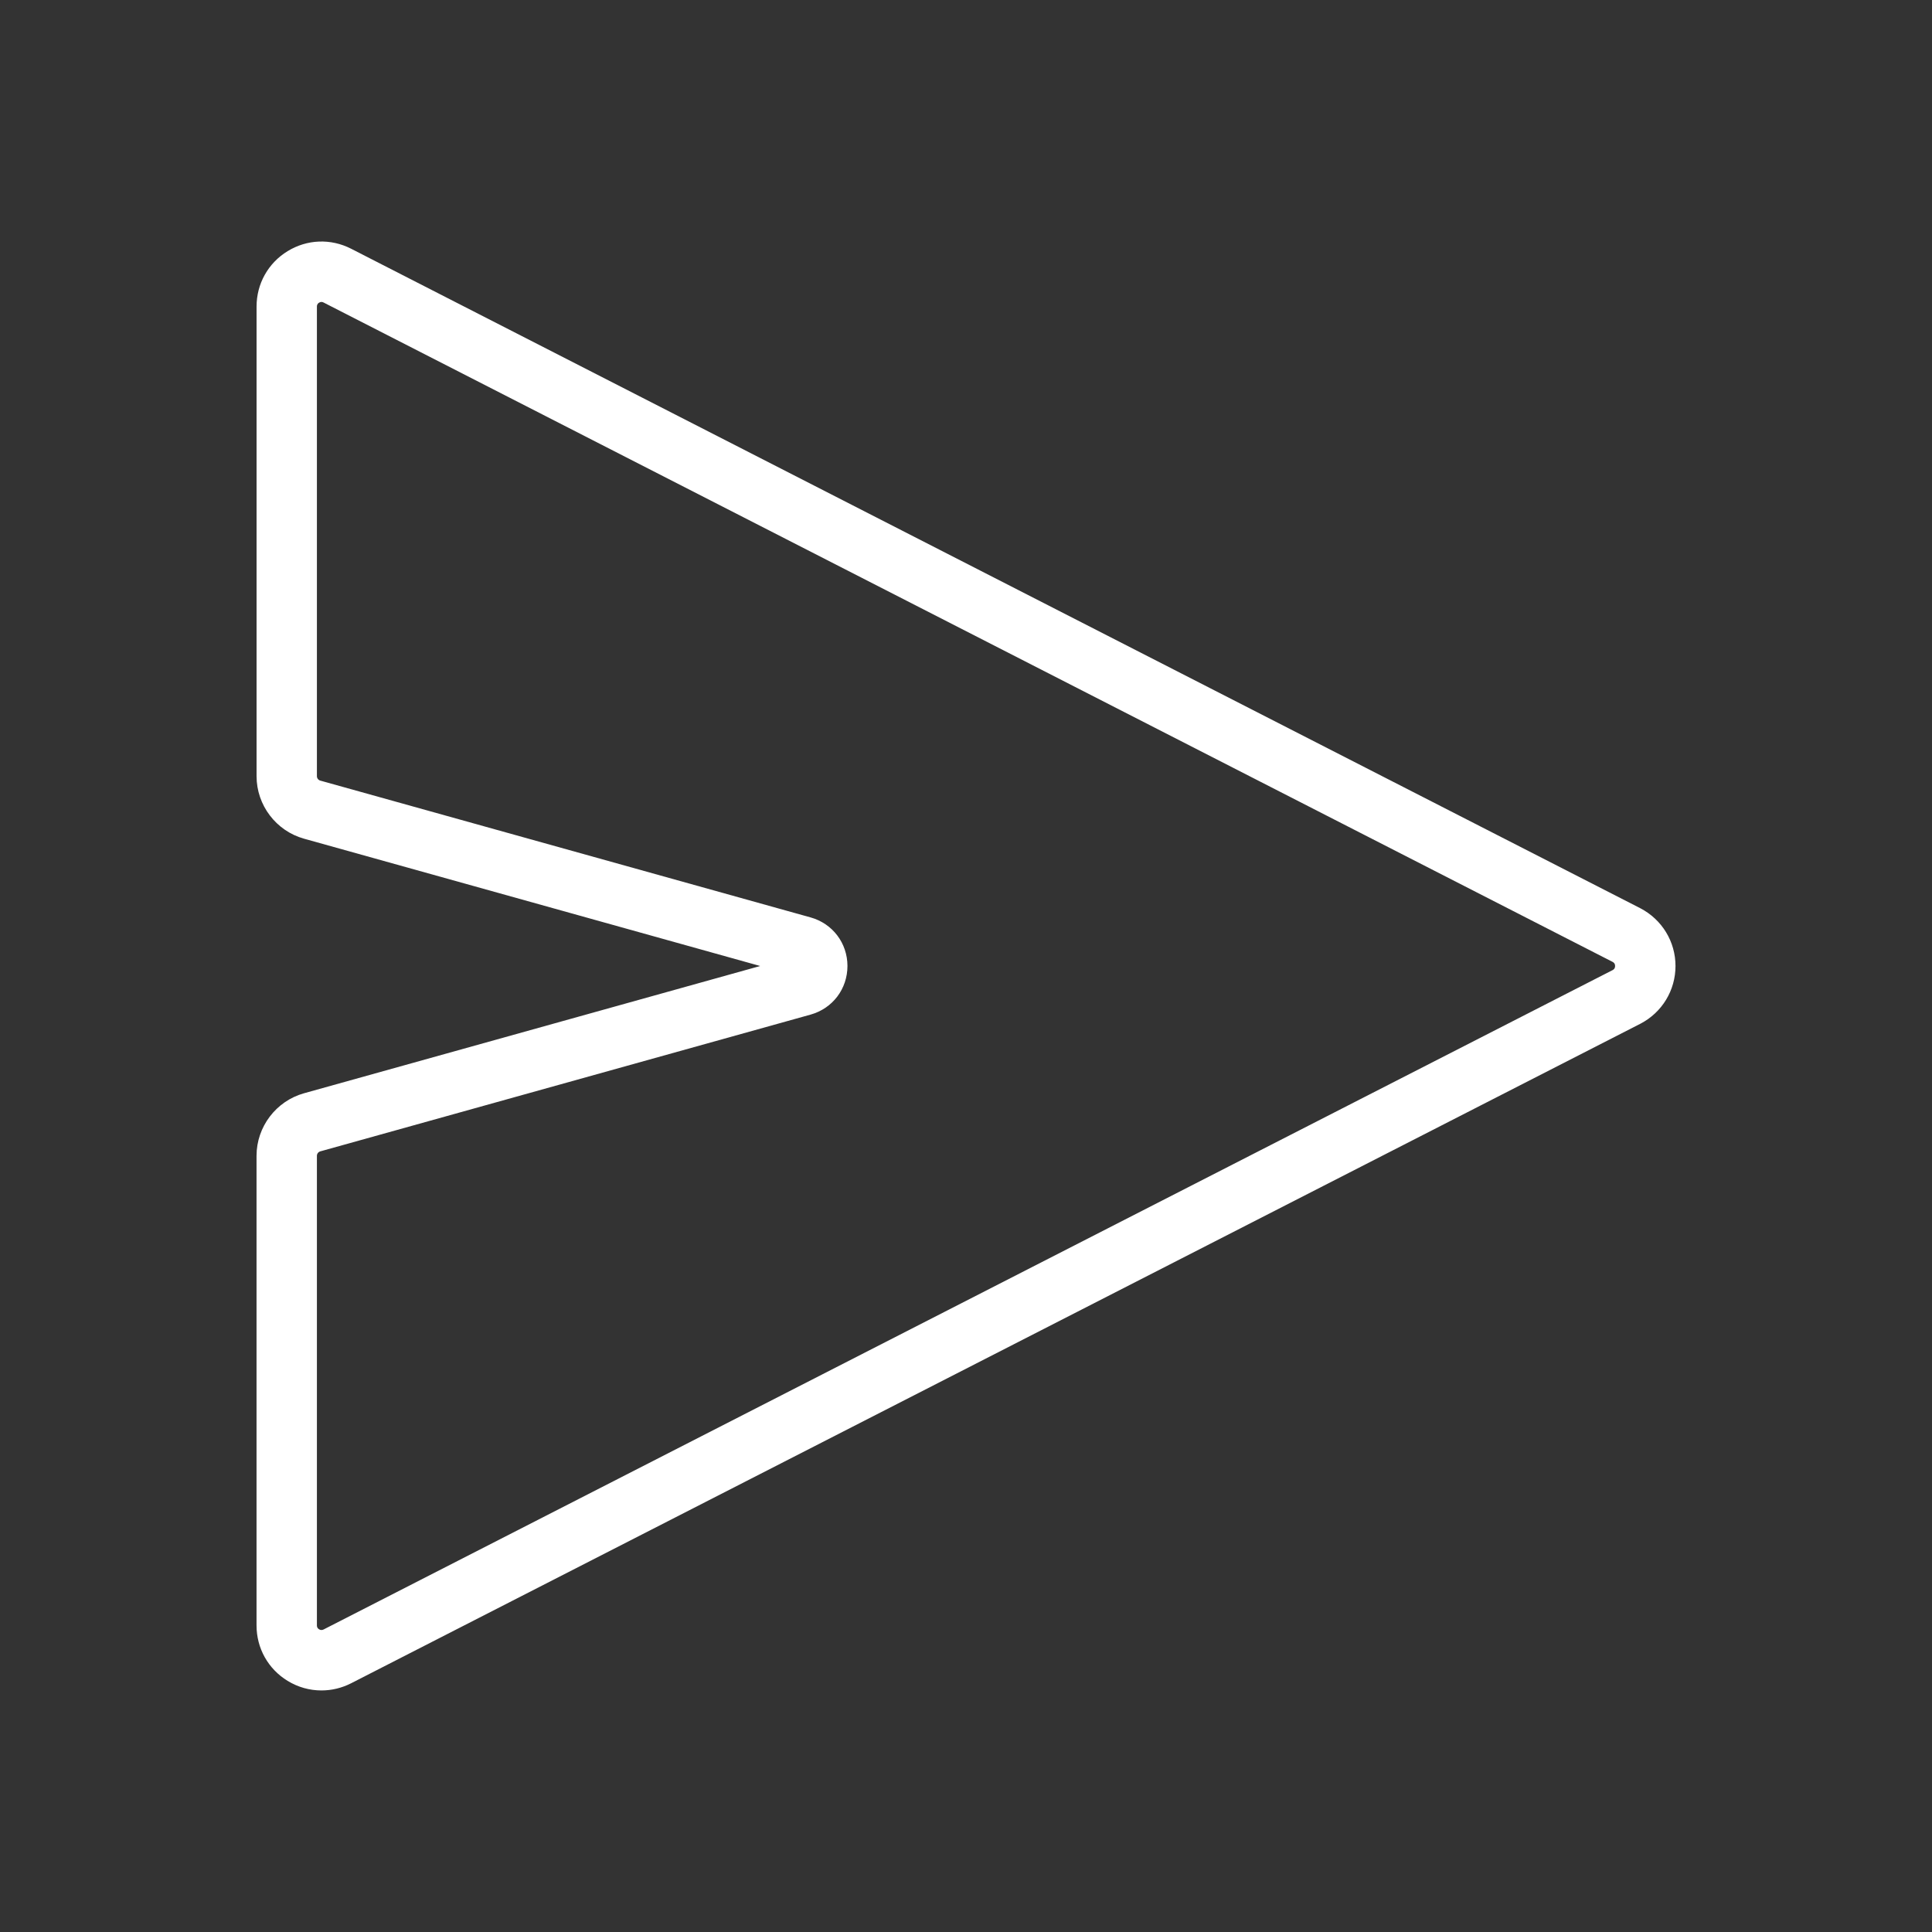 <?xml version="1.0" ?>
<svg enable-background="new 0 0 64 64" version="1.1" viewBox="0 0 64 64" xml:space="preserve"
    xmlns="http://www.w3.org/2000/svg" xmlns:xlink="http://www.w3.org/1999/xlink">
    <rect x="0" y="0" width="64" height="64" fill="#333333" stroke="none"/>
    <g id="Layer_1" />
    <g id="icon">
        <g>
            <path fill="white"
                d="M10.648,55.998c-0.389,0-0.776-0.106-1.122-0.318c-0.644-0.394-1.028-1.08-1.028-1.835V38.288    c0-0.96,0.646-1.813,1.572-2.072L25.182,32l-15.11-4.217c-0.926-0.258-1.573-1.109-1.573-2.071V10.155    c0-0.755,0.384-1.441,1.028-1.835c0.645-0.395,1.43-0.425,2.103-0.081l42.705,21.846c0.723,0.376,1.168,1.108,1.168,1.915    s-0.445,1.539-1.162,1.912l-0.006,0.003L11.63,55.761C11.318,55.92,10.983,55.998,10.648,55.998z M10.649,10.002    c-0.026,0-0.053,0.008-0.079,0.024c-0.072,0.044-0.072,0.107-0.072,0.129v15.557c0,0.067,0.045,0.127,0.11,0.146l16.242,4.532    c0.73,0.203,1.222,0.851,1.223,1.608c0,0.76-0.49,1.407-1.221,1.612l-16.244,4.531c-0.064,0.019-0.11,0.079-0.11,0.146v15.557    c0,0.021,0,0.085,0.072,0.129c0.048,0.03,0.099,0.03,0.149,0.006L53.42,32.136c0.023-0.012,0.082-0.046,0.082-0.136    c0-0.093-0.063-0.126-0.084-0.137L10.719,10.021C10.695,10.008,10.672,10.002,10.649,10.002z M53.879,33.024h0.01H53.879z" />
        </g>
    </g>
</svg>